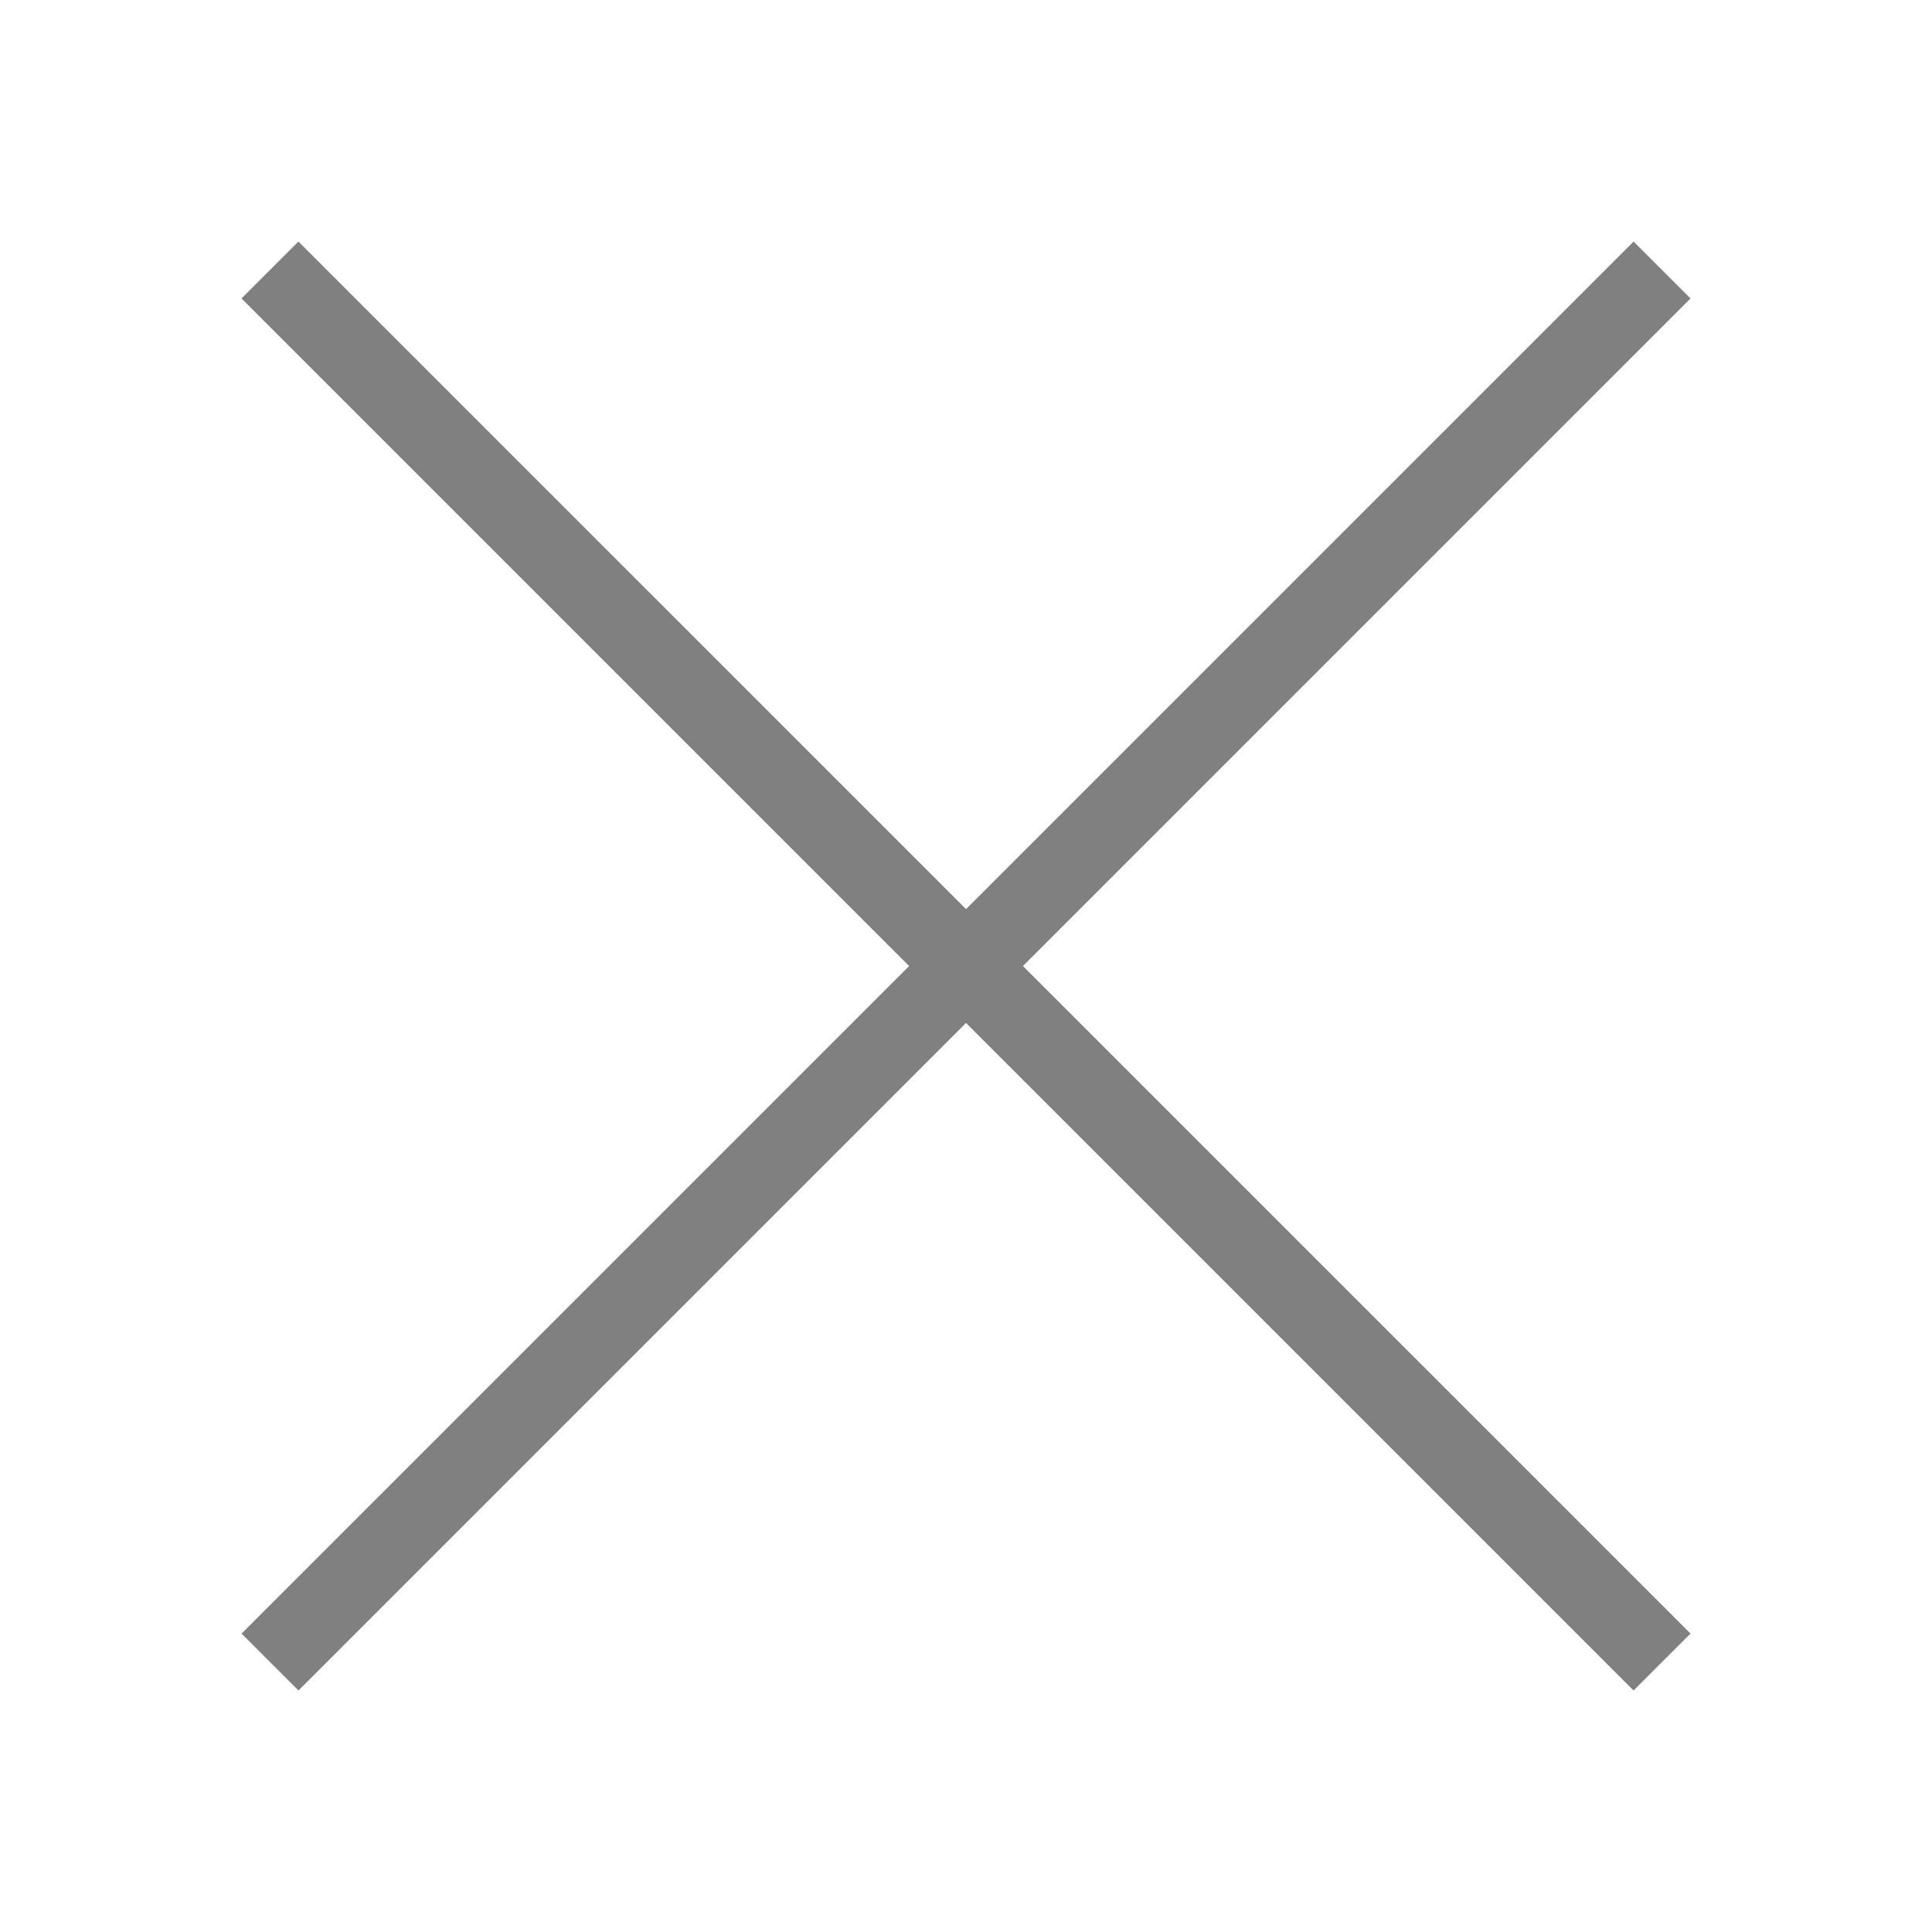 <svg xmlns="http://www.w3.org/2000/svg" width="96" height="96"><g color="#000"><path style="marker:none" overflow="visible" fill="none" d="M96 0v96H0V0z"/><path style="line-height:normal;font-variant-ligatures:none;font-variant-position:normal;font-variant-caps:normal;font-variant-numeric:normal;font-variant-alternates:normal;font-feature-settings:normal;text-indent:0;text-align:start;text-decoration-line:none;text-decoration-style:solid;text-decoration-color:#000;text-transform:none;block-progression:tb;white-space:normal;shape-padding:0;isolation:auto;mix-blend-mode:normal;solid-color:#000;solid-opacity:1;marker:none" d="M84 14.829L14.83 83.999l-2.828-2.827 69.17-69.17L84 14.829z" font-weight="400" font-family="sans-serif" overflow="visible" fill="gray"/><path style="line-height:normal;font-variant-ligatures:none;font-variant-position:normal;font-variant-caps:normal;font-variant-numeric:normal;font-variant-alternates:normal;font-feature-settings:normal;text-indent:0;text-align:start;text-decoration-line:none;text-decoration-style:solid;text-decoration-color:#000;text-transform:none;block-progression:tb;white-space:normal;shape-padding:0;isolation:auto;mix-blend-mode:normal;solid-color:#000;solid-opacity:1;marker:none" d="M84 81.172l-2.83 2.827L12 14.829l2.829-2.827 69.172 69.17z" font-weight="400" font-family="sans-serif" overflow="visible" fill="gray"/></g></svg>
